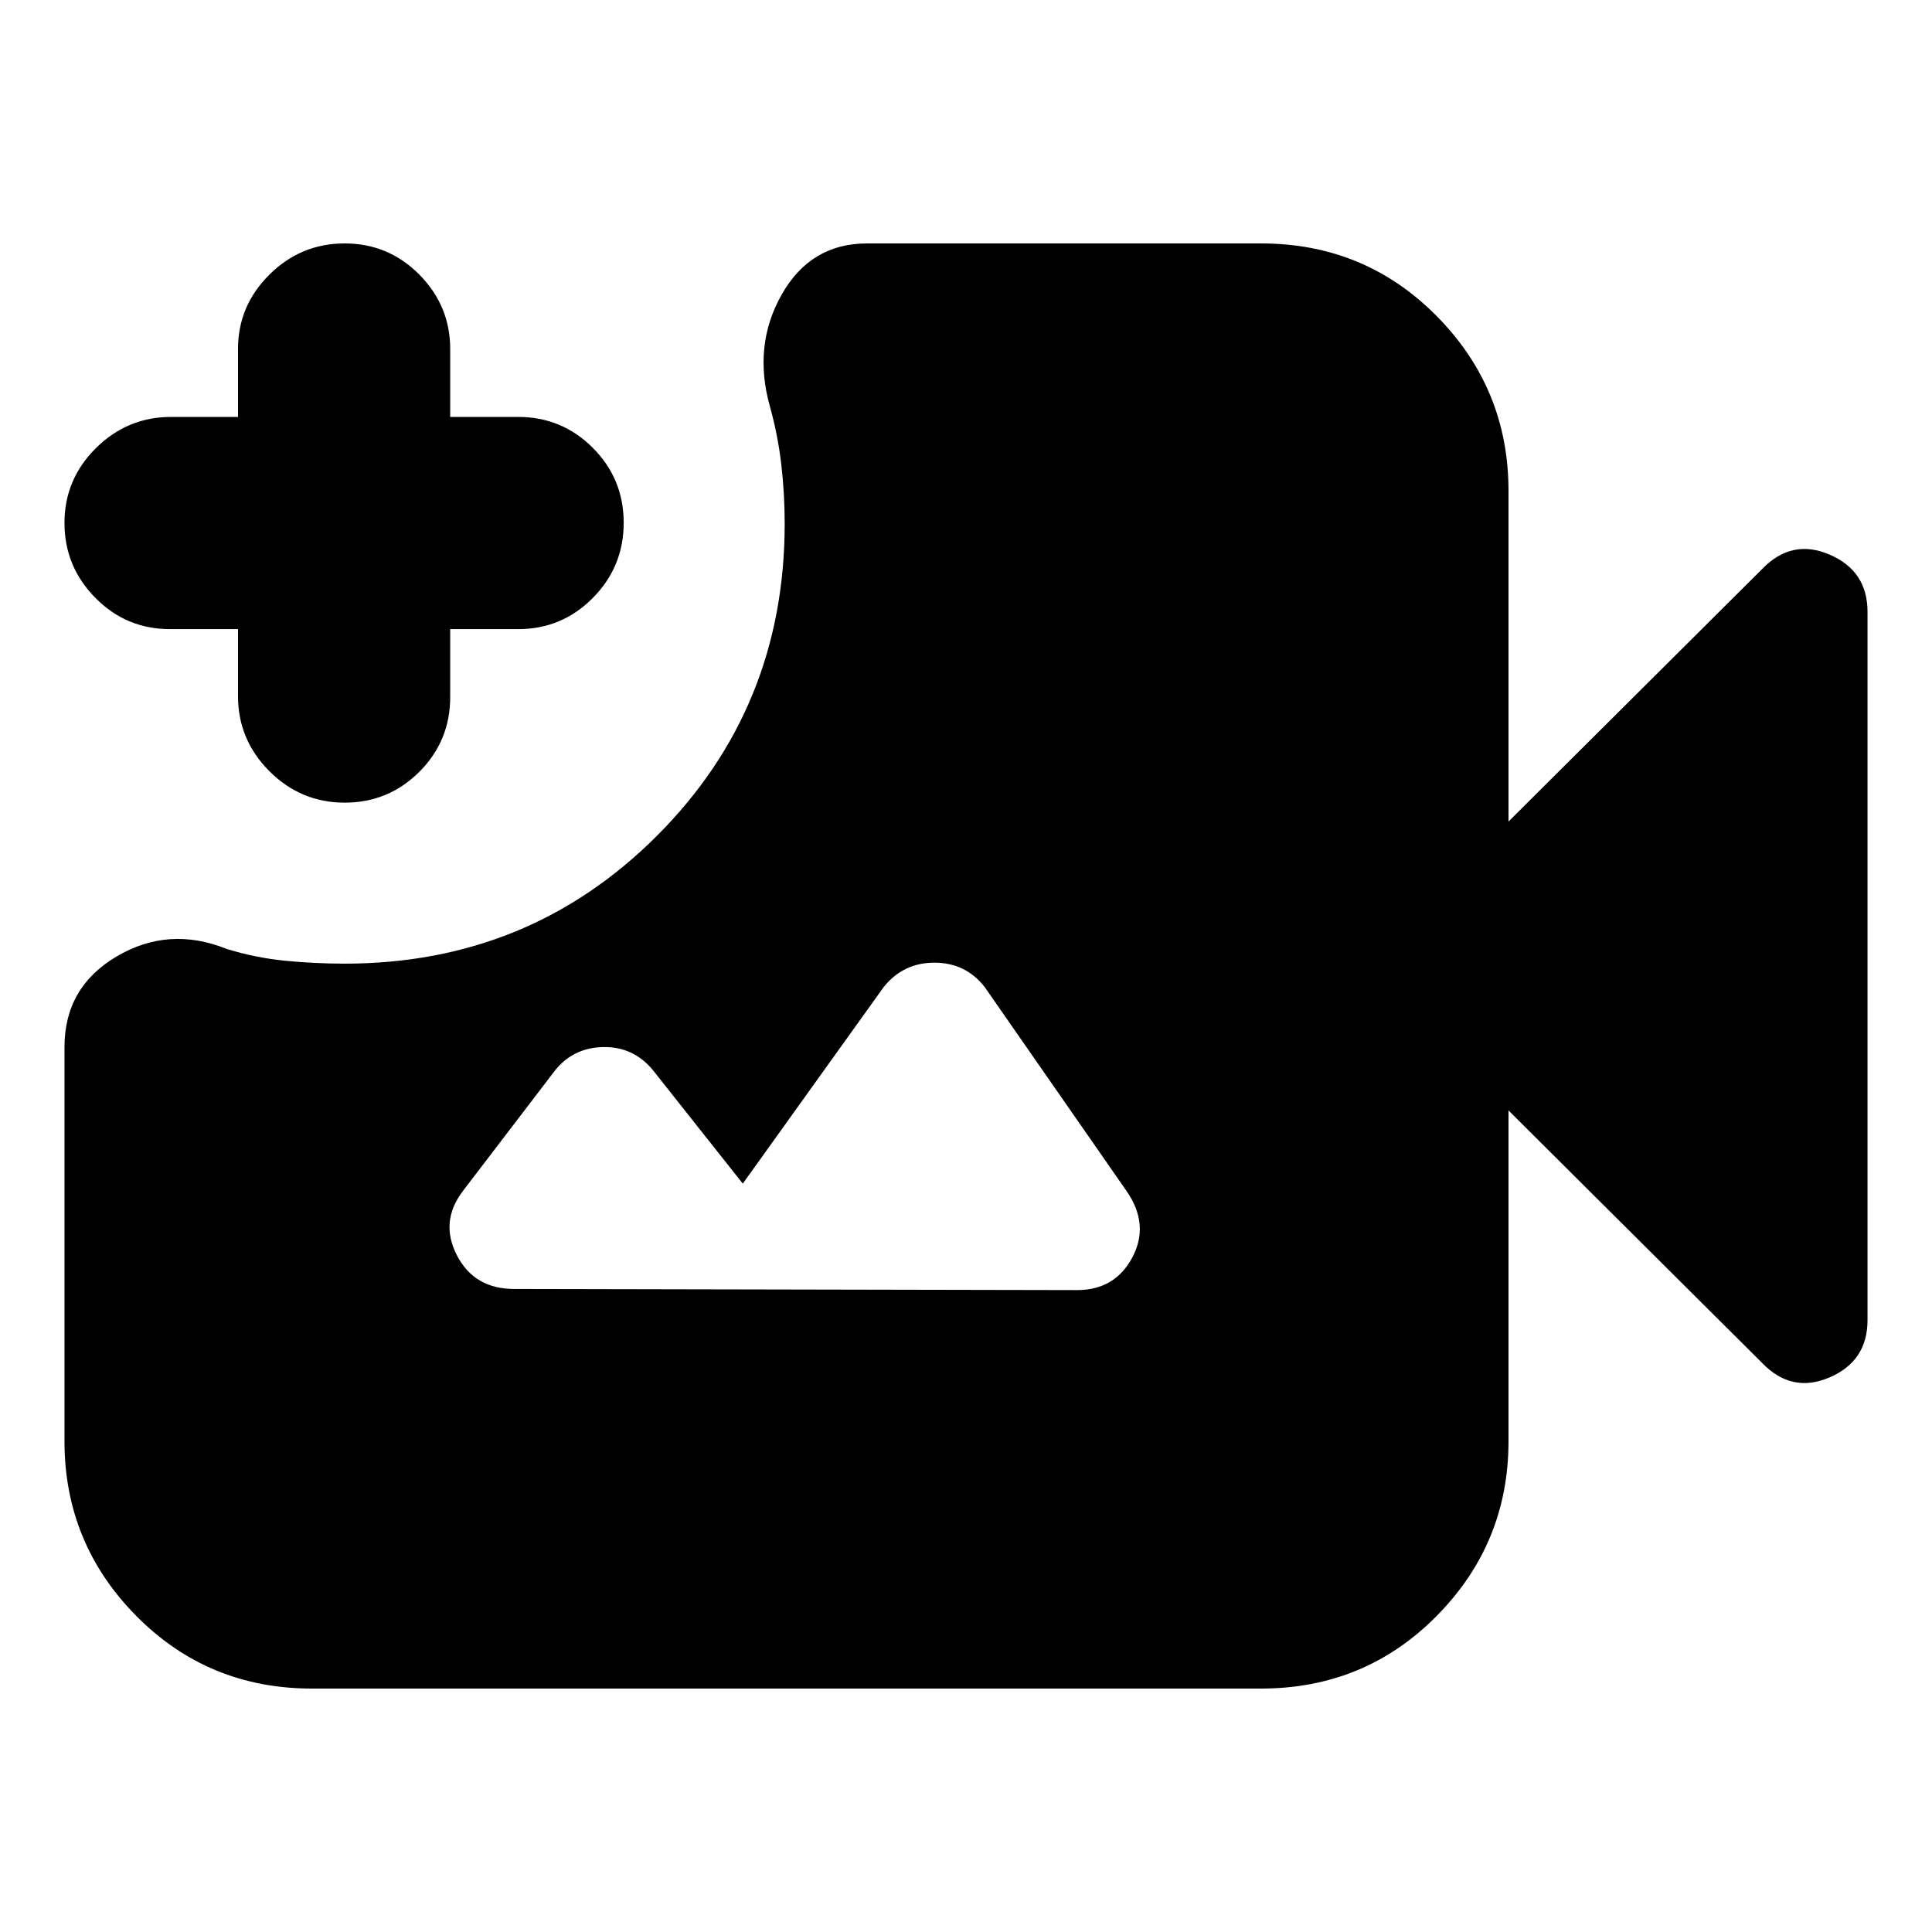 <svg xmlns="http://www.w3.org/2000/svg" height="24" viewBox="0 -960 960 960" width="24"><path d="M155-120.96q-51.57 0-87.27-36.08-35.69-36.09-35.69-86.87V-439.7q0-29.72 25.89-45.03 25.9-15.31 54.72-3.75 14.44 4.44 29.09 5.87 14.65 1.44 29.52 1.44 91.65 0 155.15-63.51 63.5-63.5 63.5-155.15 0-14.87-1.71-29.52-1.72-14.65-5.59-28.52-8.57-30.37 5.81-55.77 14.38-25.4 42.41-25.4h195.78q51.57 0 87.26 36.08 35.7 36.09 35.7 86.87v164.31l126.04-125.48q14.69-15.26 33.52-7.15 18.83 8.1 18.83 28.41v352q0 20.31-18.83 28.41-18.83 8.11-33.52-7.15L749.57-408.22v164.31q0 50.78-35.7 86.87-35.69 36.08-87.26 36.08H155Zm16.26-440.21q-21.77 0-37.39-15.62-15.61-15.61-15.61-37.38v-33.22H84.48q-21.78 0-37.11-15.55-15.33-15.54-15.33-37.21 0-21.68 15.62-37.18 15.61-15.5 37.38-15.5h33.22v-33.78q0-21.43 15.61-36.93 15.62-15.5 37.39-15.5 21.77 0 37.11 15.5 15.33 15.5 15.33 36.93v33.78h33.78q21.77 0 37.1 15.38 15.33 15.38 15.33 37.22 0 21.84-15.33 37.34-15.33 15.5-37.1 15.5H223.7v33.78q0 21.78-15.33 37.11-15.34 15.33-37.11 15.33Zm84.22 241.65 279.69.56q18.83 0 27.46-16.2 8.63-16.2-2.63-32.71l-70.7-101.65q-9.47-12.13-25-12.13-15.52 0-25.21 12.13l-70 97.65-44.7-56.43q-9.69-11.7-24.67-11.42-14.98.29-24.11 11.85l-45.52 59.57q-11.7 15.26-3.07 32.02 8.63 16.76 28.46 16.76Z"/></svg>